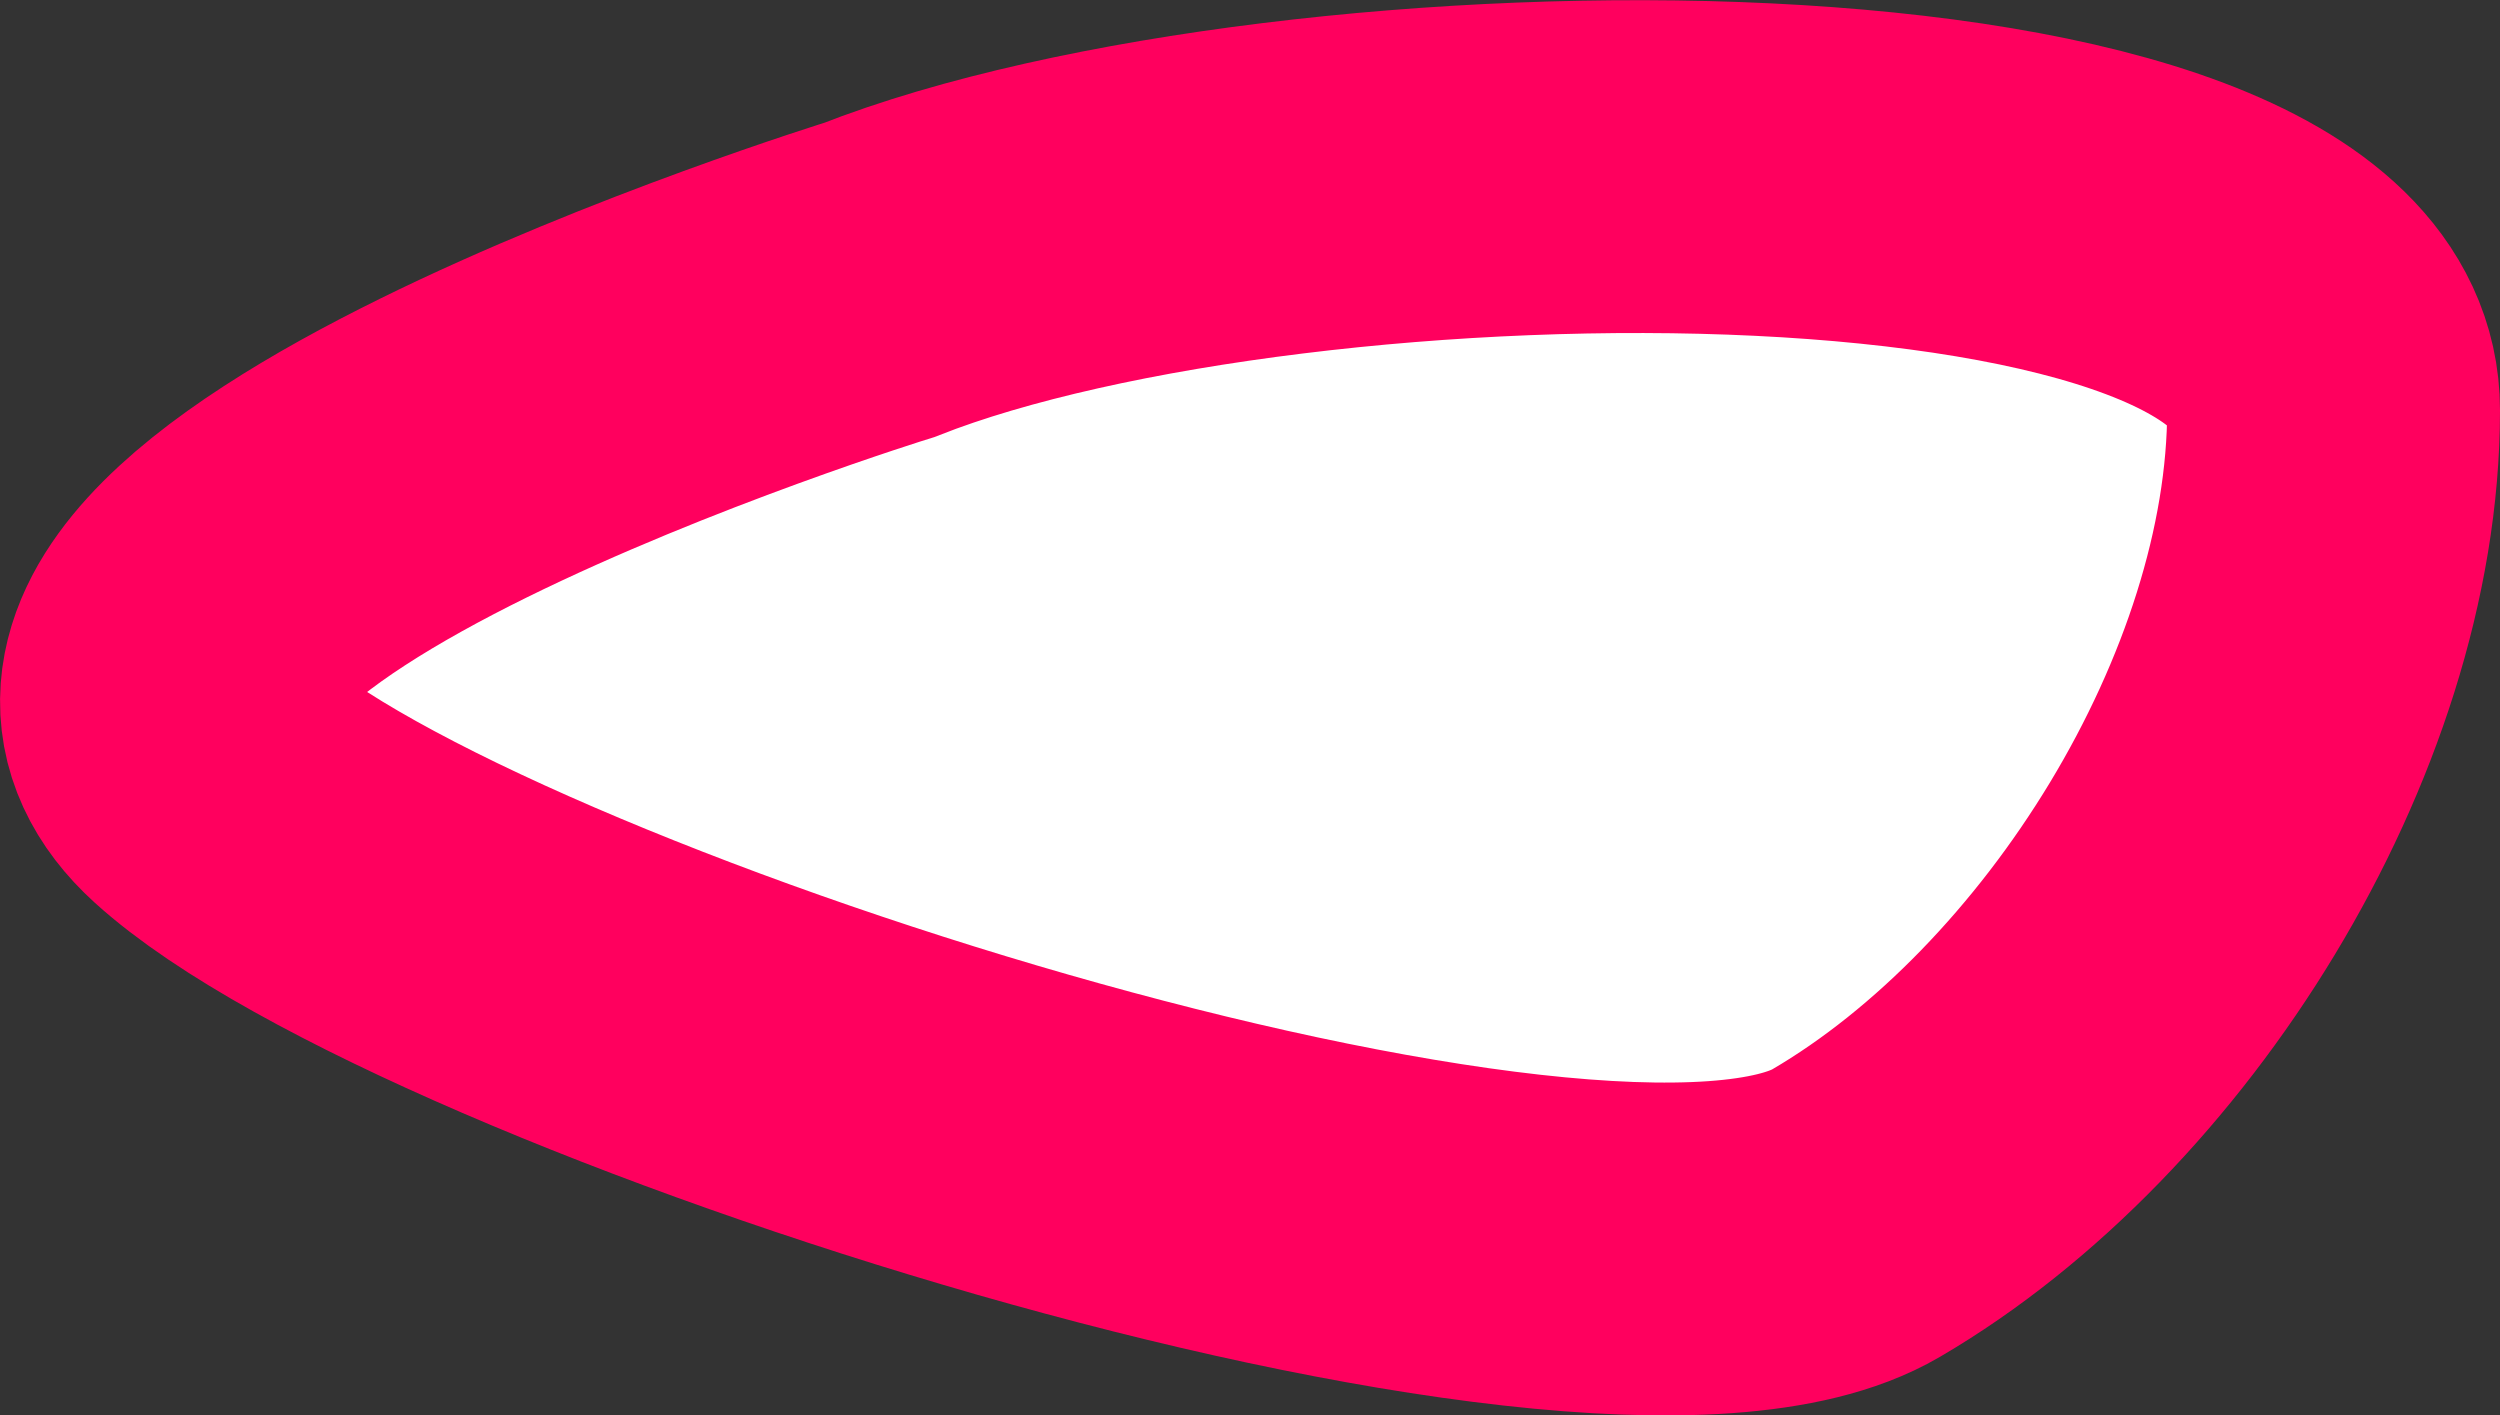 <?xml version="1.0" encoding="UTF-8"?>
<svg id="Layer_2" data-name="Layer 2" xmlns="http://www.w3.org/2000/svg" viewBox="0 0 60.09 34.02">
  <rect x="0" y="0" width="60.09" height="34.02" fill="#333333" stroke="none"/>
  <defs>
    <style>
      .cls-1 {
        fill: #fff;
        stroke: #ff005e;
        stroke-miterlimit: 10;
        stroke-width: 8px;
      }
    </style>
  </defs>
  <g id="tracés">
    <path class="cls-1" d="M21.13,6.73S-.78,13.51,4.96,18.73s33.39,14.09,39.65,10.43,11.48-12,11.48-19.3S31.17,2.78,21.13,6.73Z"/>
  </g>
</svg>